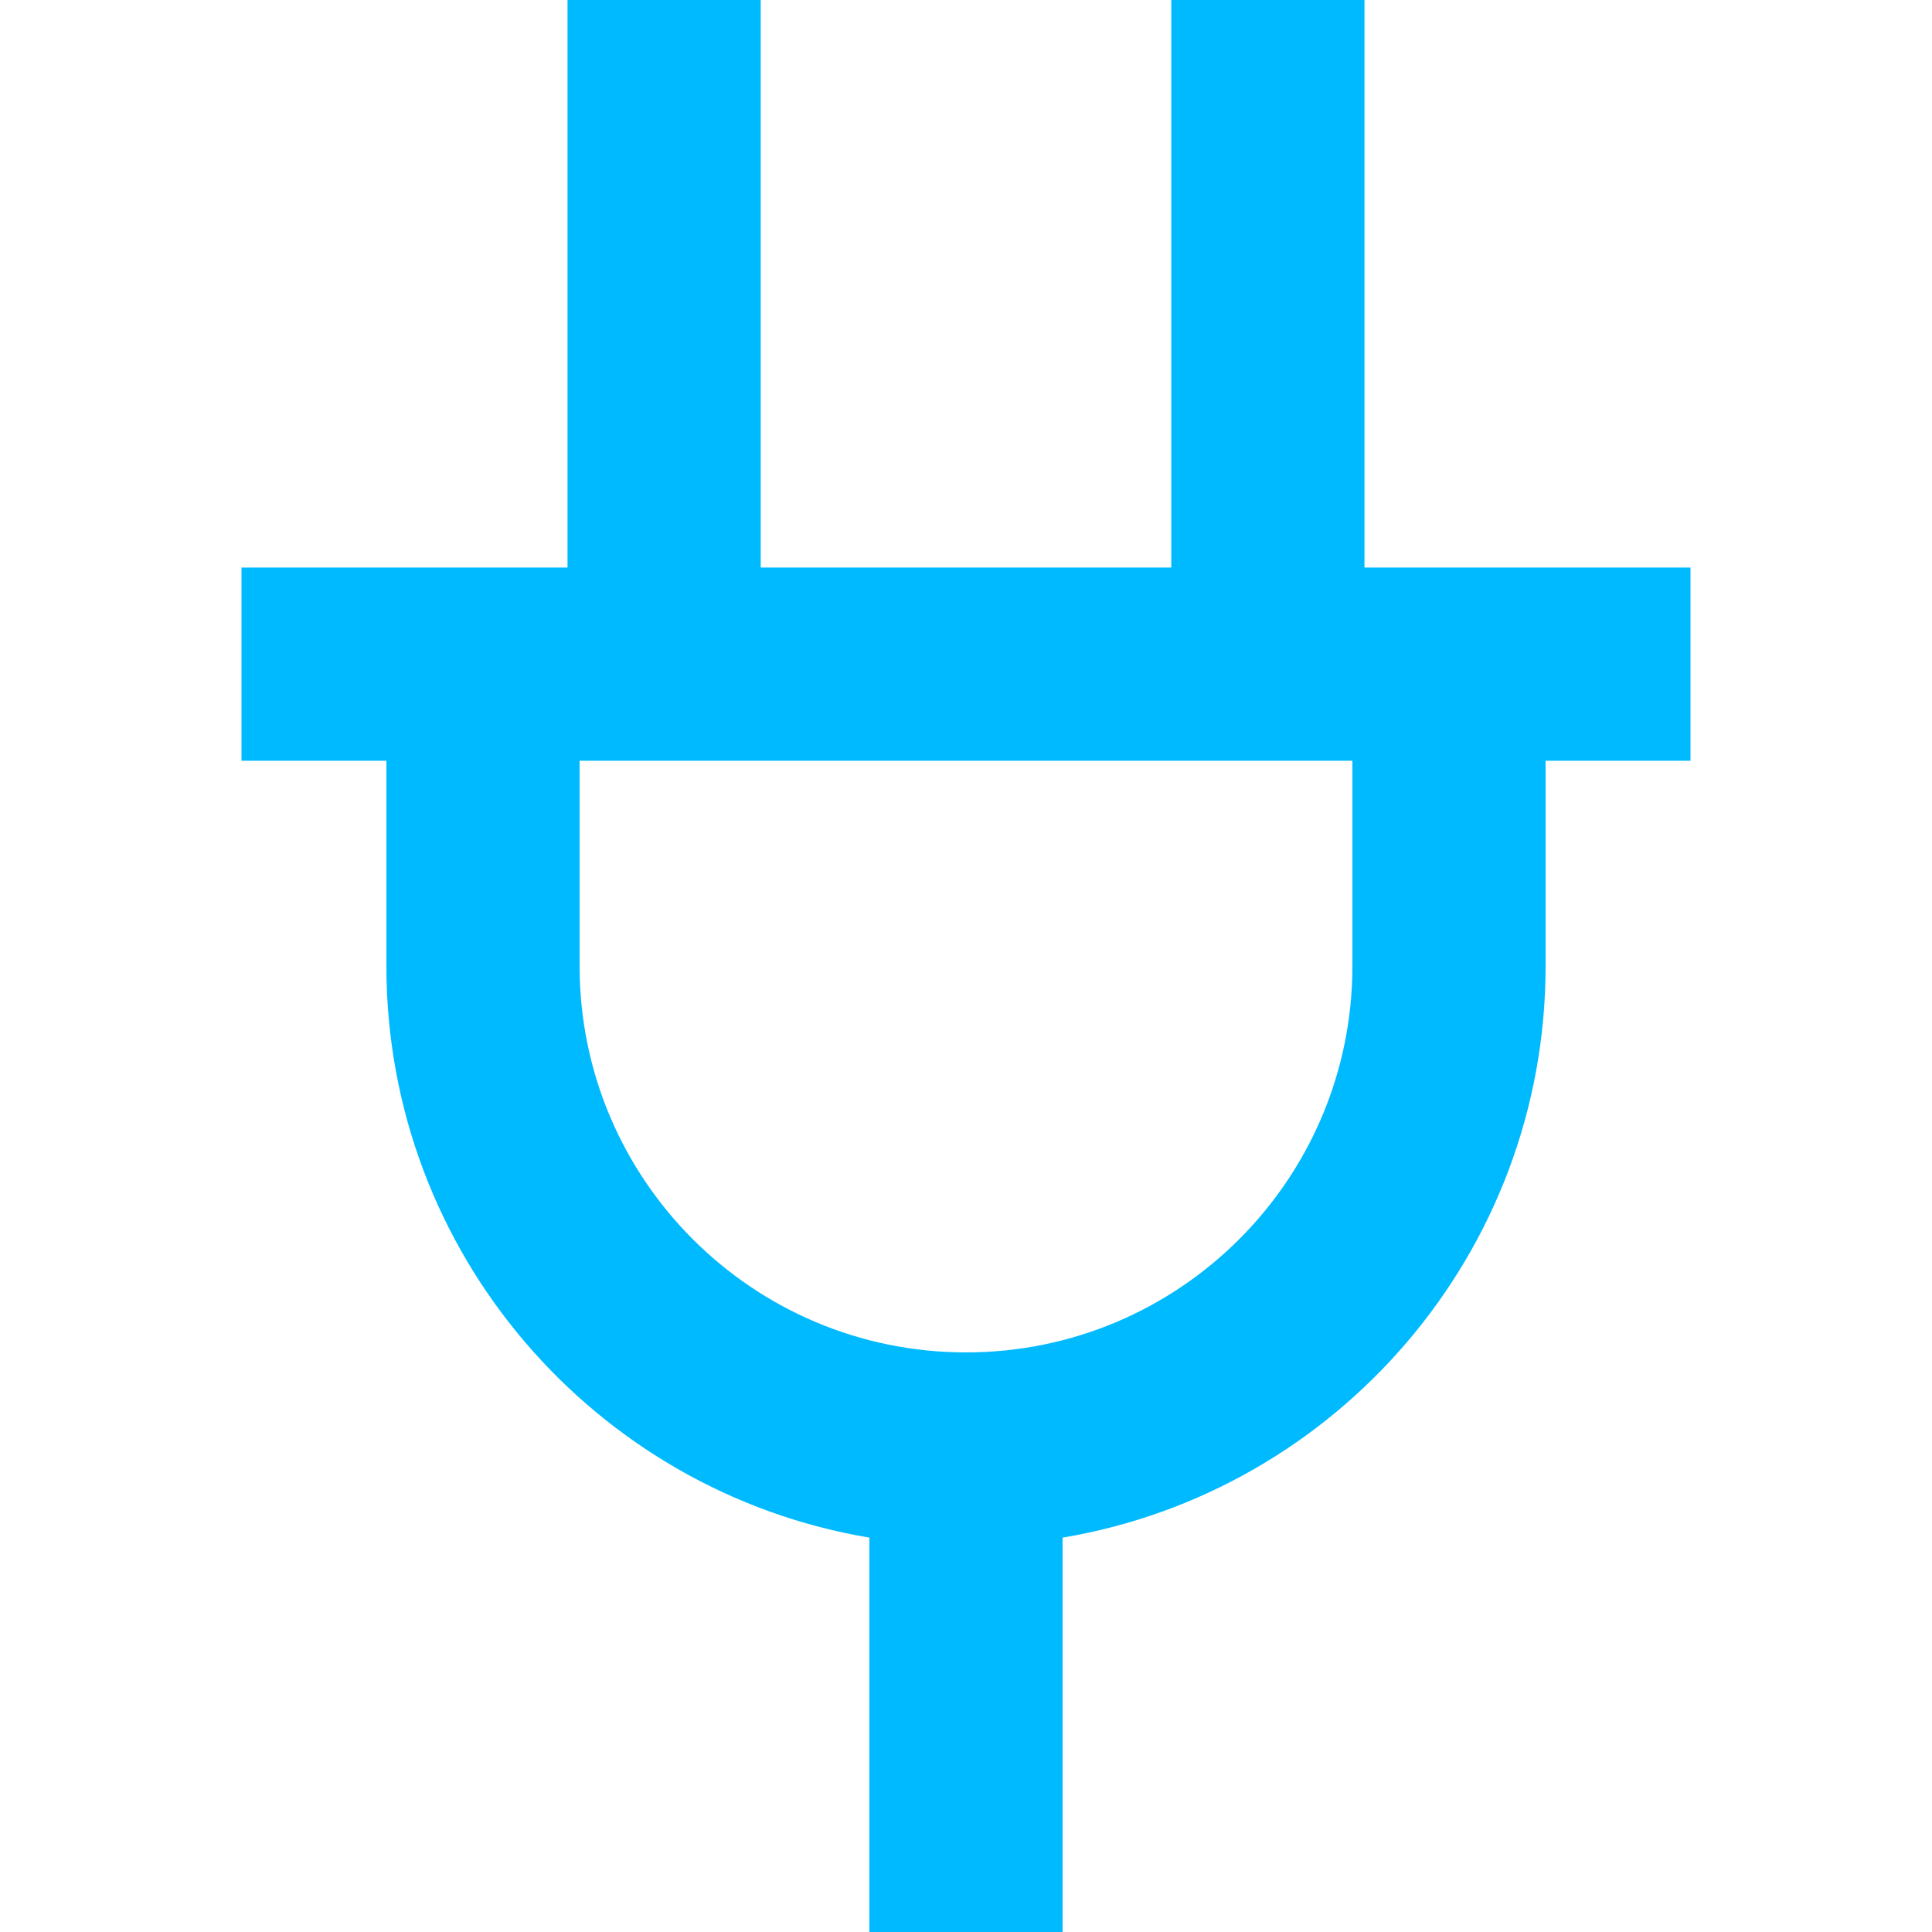 <svg width="16" height="16" viewBox="0 0 16 16" fill="none" xmlns="http://www.w3.org/2000/svg">
<path fill-rule="evenodd" clip-rule="evenodd" d="M3.2 6.3V8C3.2 10.378 4.93 12.353 7.2 12.734V16H8.8V12.734C11.07 12.353 12.8 10.378 12.8 8V6.3L14 6.3L14 4.7L11.3 4.7V0H9.7V4.7L6.3 4.7V0H4.7V4.7L2 4.7V6.3L3.2 6.3ZM4.8 6.3V8C4.8 9.767 6.233 11.2 8 11.2C9.767 11.2 11.2 9.767 11.2 8V6.3H4.8Z" fill="#00BAFF"/>
</svg>
